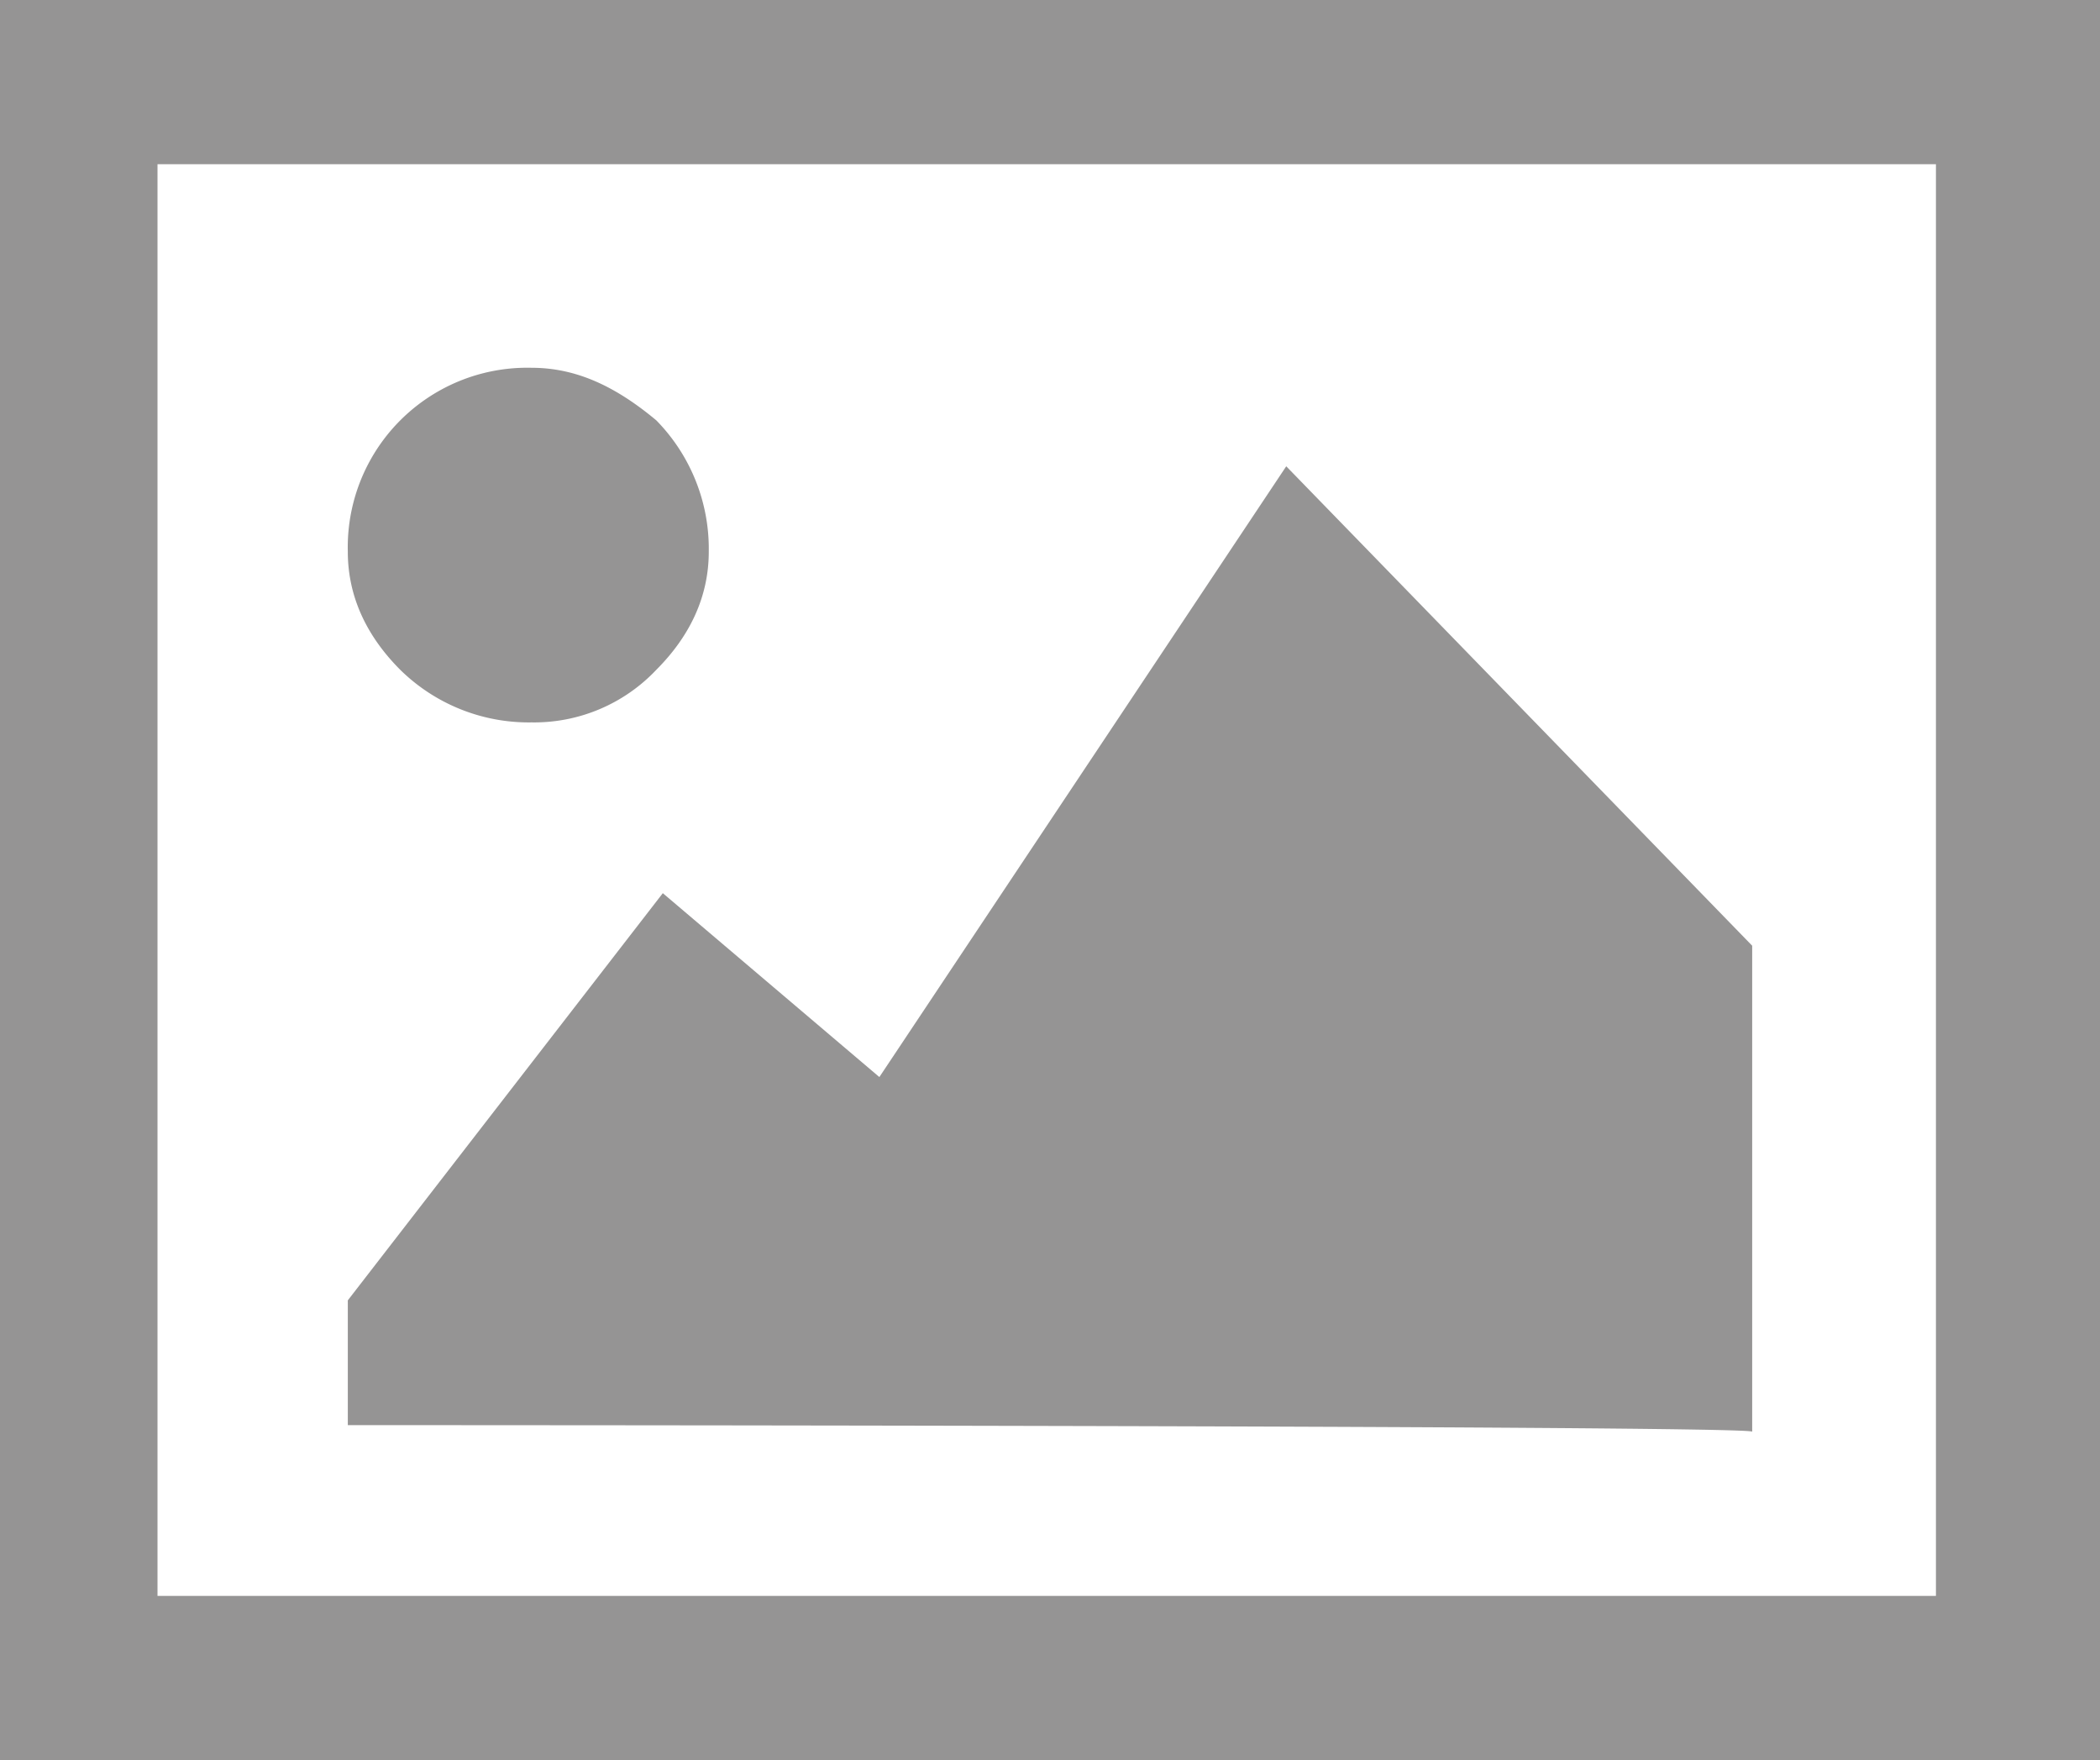 <svg xmlns="http://www.w3.org/2000/svg" viewBox="-2819.177 -4182.711 323.887 271.428">
  <defs>
    <style>
      .cls-1 {
        fill: #959494;
      }
    </style>
  </defs>
  <path id="path-40" class="cls-1" d="M0,271.428V0H323.888V271.428Zm24.292-25.32H298.584V25.32H24.292Zm29.352-26.333V200.533l48.583-62.793,33.4,28.358,62.753-94.19,71.863,73.934v74.947C270.244,219.776,53.644,219.776,53.644,219.776Zm0-134.7a27.682,27.682,0,0,1,28.34-28.358c7.085,0,13.158,3.038,19.231,8.1a28.288,28.288,0,0,1,8.1,20.256c0,7.09-3.036,13.166-8.1,18.23a25.907,25.907,0,0,1-19.231,8.1,28.251,28.251,0,0,1-20.243-8.1C56.68,98.241,53.644,92.164,53.644,85.074Z" transform="translate(-2819.177 -4182.711)"/>
</svg>

